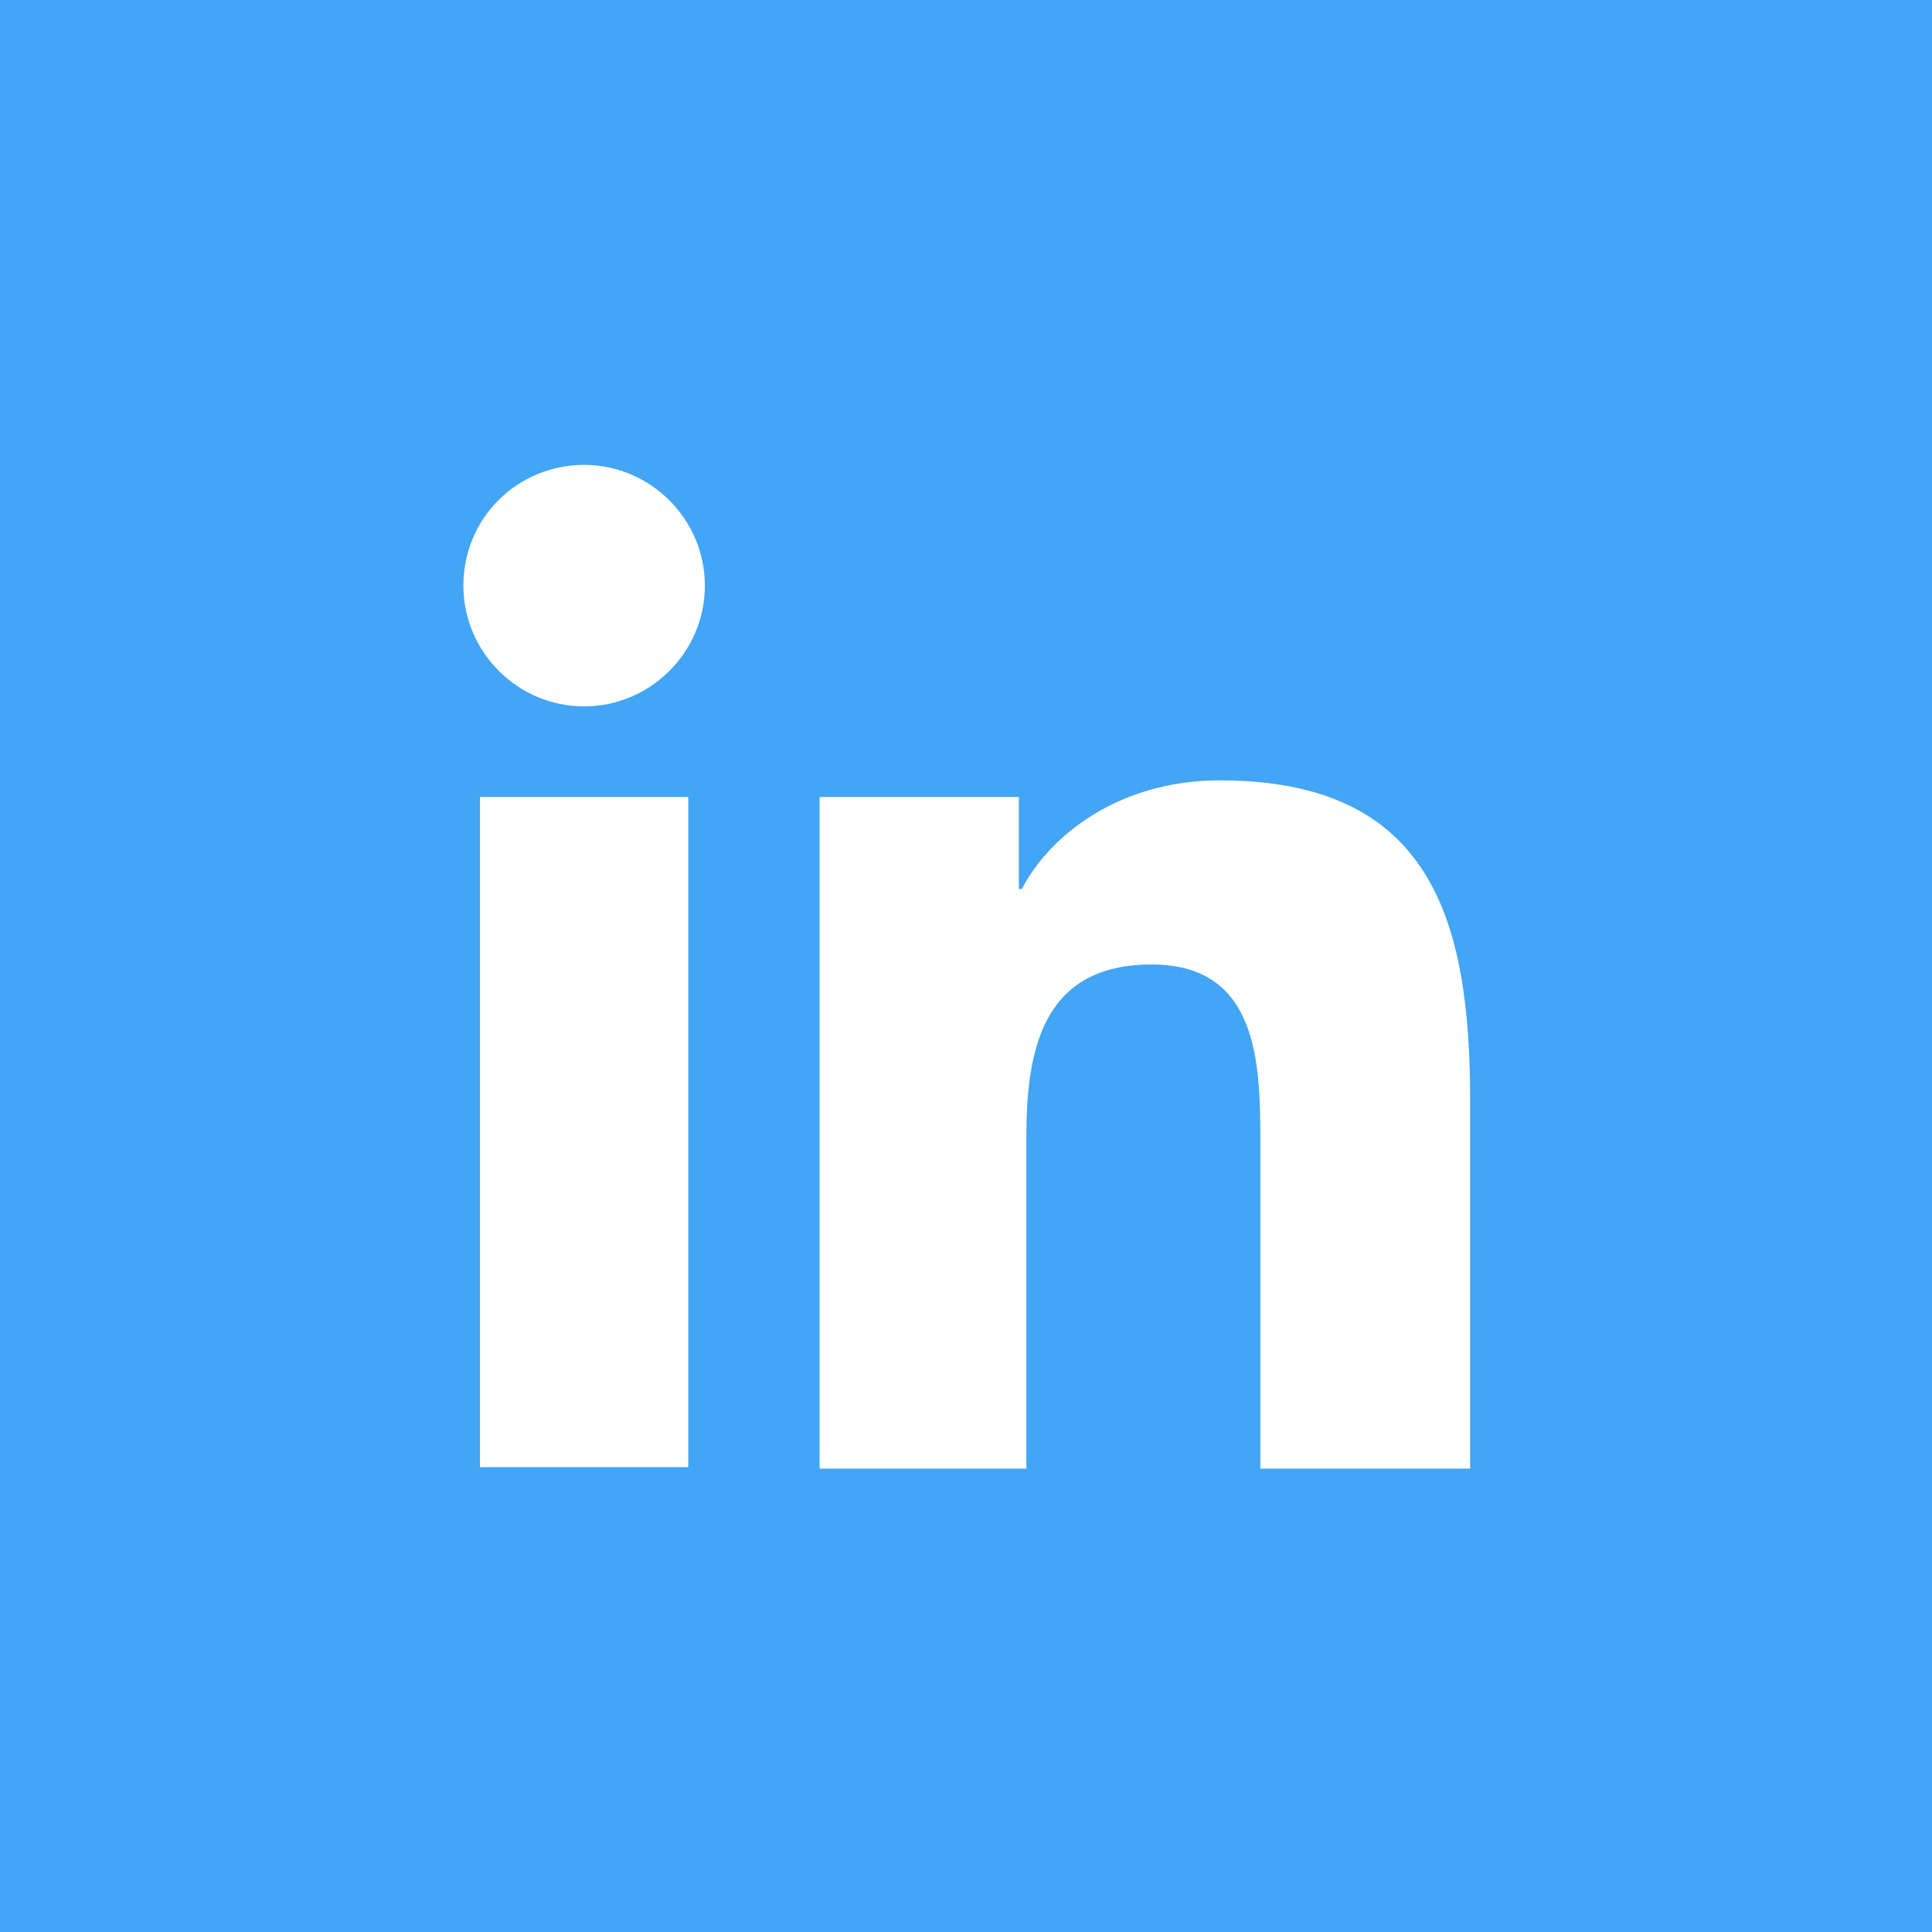 <?xml version="1.0" encoding="utf-8"?>
<!-- Generator: Adobe Illustrator 21.1.0, SVG Export Plug-In . SVG Version: 6.00 Build 0)  -->
<svg version="1.1" id="Layer_1" xmlns="http://www.w3.org/2000/svg" xmlns:xlink="http://www.w3.org/1999/xlink" x="0px" y="0px"
	 viewBox="0 0 128 128" style="enable-background:new 0 0 128 128;" xml:space="preserve">
<style type="text/css">
	.st0{fill:#42A5F5;}
	.st1{fill:#FFFFFF;}
</style>
<g>
	<rect class="st0" width="128" height="128"/>
	<g>
		<path class="st1" d="M31.8,52.8h13.8v44.4H31.8V52.8z M38.7,30.8c4.4,0,8,3.6,8,8c0,4.4-3.6,8-8,8c-4.4,0-8-3.6-8-8
			C30.7,34.3,34.3,30.8,38.7,30.8"/>
		<path class="st1" d="M54.3,52.8h13.2v6.1h0.2c1.8-3.5,6.4-7.2,13.1-7.2c14,0,16.6,9.2,16.6,21.2v24.4H83.5V75.7
			c0-5.2-0.1-11.8-7.2-11.8c-7.2,0-8.3,5.6-8.3,11.4v22H54.3V52.8z"/>
	</g>
</g>
</svg>
